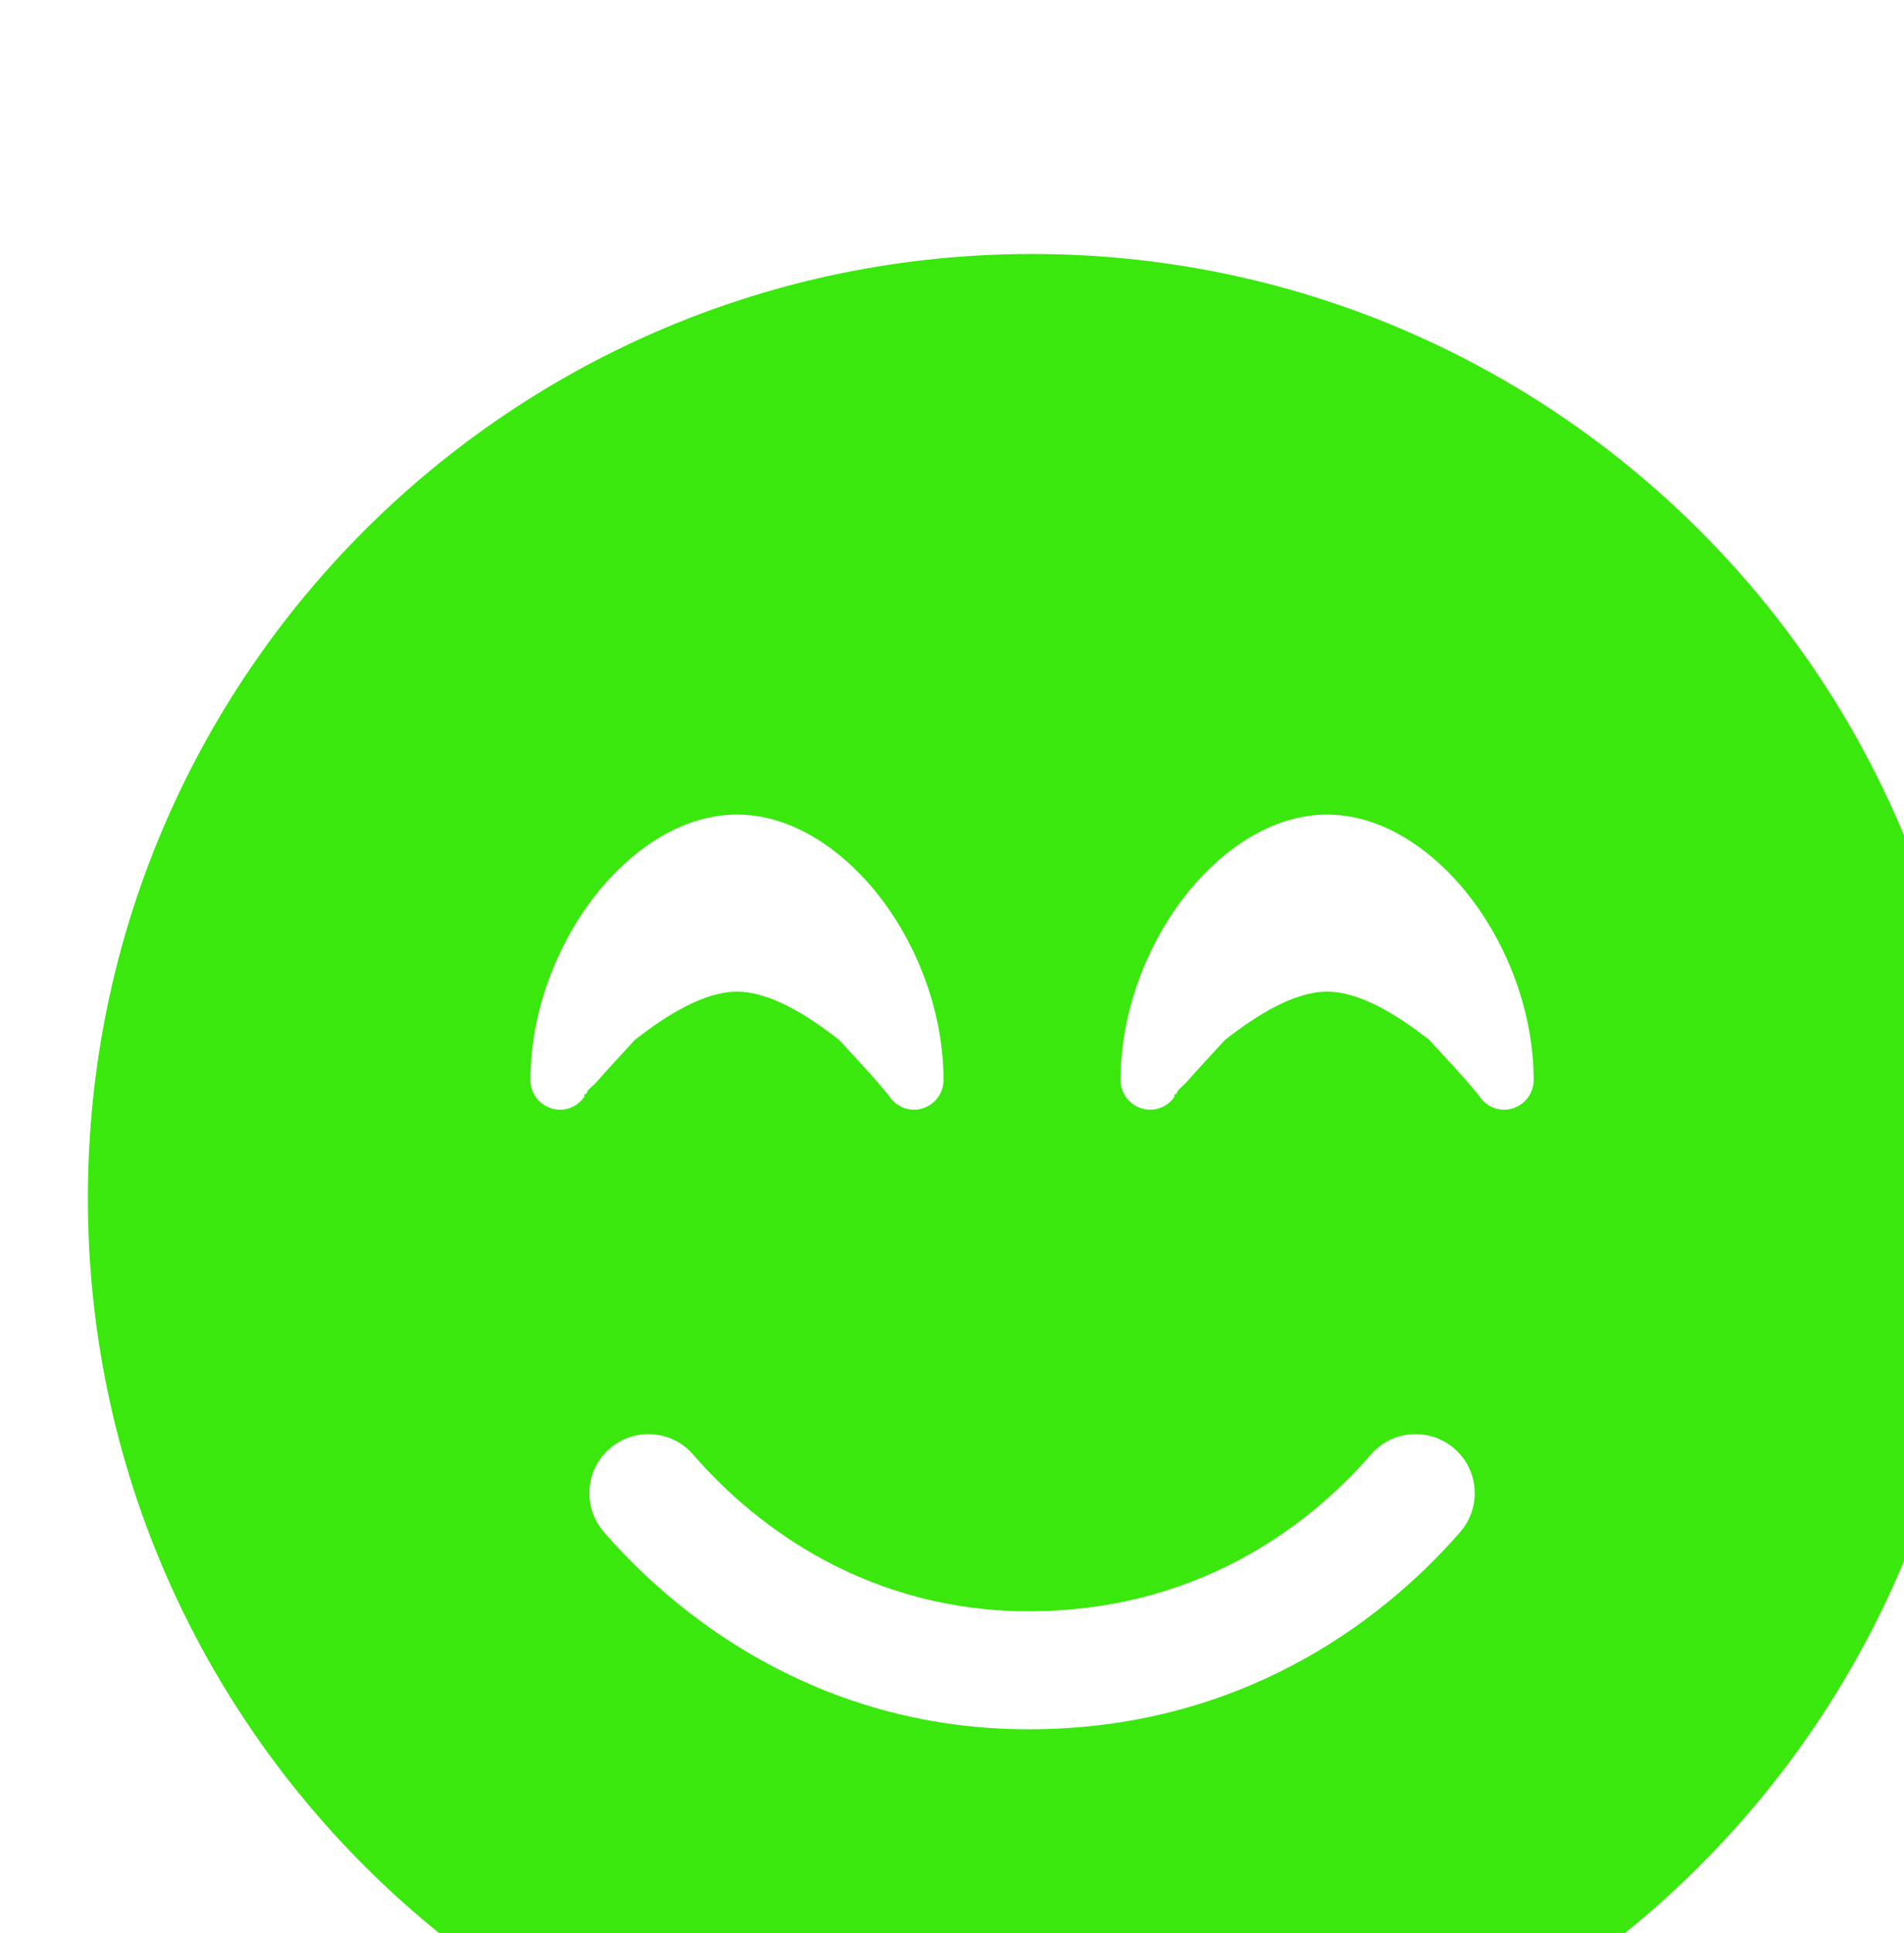 <svg width="65" height="66" viewBox="0 0 65 66" fill="none" xmlns="http://www.w3.org/2000/svg">
<g filter="url(#filter0_ii_286_2574)">
<path d="M0 32.903C0 15.099 14.429 0.67 32.233 0.67C50.037 0.67 64.466 15.099 64.466 32.903C64.466 50.707 50.037 65.136 32.233 65.136C14.429 65.136 0 50.707 0 32.903ZM20.662 41.654C19.932 40.81 18.66 40.722 17.816 41.452C16.973 42.182 16.885 43.454 17.615 44.298C20.41 47.521 25.295 51.034 32.12 51.034C39.171 51.034 44.043 47.521 46.851 44.298C47.581 43.454 47.493 42.182 46.65 41.452C45.806 40.722 44.534 40.81 43.804 41.654C41.538 44.26 37.697 47.005 32.12 47.005C26.768 47.005 22.916 44.26 20.662 41.654ZM28.519 29.831C28.934 29.692 29.211 29.302 29.211 28.874C29.211 26.62 28.368 24.391 27.121 22.729C25.887 21.093 24.112 19.808 22.16 19.808C20.209 19.808 18.433 21.093 17.199 22.729C15.953 24.391 15.109 26.62 15.109 28.874C15.109 29.302 15.386 29.692 15.802 29.831C16.205 29.969 16.658 29.831 16.922 29.478L16.948 29.44C16.973 29.415 16.885 29.377 17.036 29.327C17.011 29.226 17.237 29.088 17.388 28.912C17.703 28.546 18.144 28.081 18.672 27.501C19.78 26.633 21.052 25.852 22.16 25.852C23.268 25.852 24.54 26.633 25.648 27.501C26.177 28.081 26.617 28.546 26.932 28.912C27.083 29.088 27.197 29.226 27.285 29.327C27.323 29.377 27.348 29.415 27.373 29.44L27.398 29.478C27.663 29.831 28.116 29.969 28.519 29.831ZM47.544 29.478C47.808 29.831 48.261 29.969 48.664 29.831C49.08 29.692 49.357 29.302 49.357 28.874C49.357 26.62 48.513 24.391 47.267 22.729C46.033 21.093 44.257 19.808 42.306 19.808C40.354 19.808 38.579 21.093 37.345 22.729C36.099 24.391 35.255 26.62 35.255 28.874C35.255 29.302 35.532 29.692 35.947 29.831C36.35 29.969 36.803 29.831 37.068 29.478L37.093 29.44C37.118 29.415 37.03 29.377 37.181 29.327C37.156 29.226 37.383 29.088 37.534 28.912C37.849 28.546 38.289 28.081 38.818 27.501C39.926 26.633 41.198 25.852 42.306 25.852C43.414 25.852 44.685 26.633 45.794 27.501C46.322 28.081 46.763 28.546 47.078 28.912C47.229 29.088 47.342 29.226 47.43 29.327C47.468 29.377 47.493 29.415 47.519 29.44L47.544 29.478Z" fill="#3AE80E"/>
</g>
<defs>
<filter id="filter0_ii_286_2574" x="0" y="0.67" width="67.466" height="68.466" filterUnits="userSpaceOnUse" color-interpolation-filters="sRGB">
<feFlood flood-opacity="0" result="BackgroundImageFix"/>
<feBlend mode="normal" in="SourceGraphic" in2="BackgroundImageFix" result="shape"/>
<feColorMatrix in="SourceAlpha" type="matrix" values="0 0 0 0 0 0 0 0 0 0 0 0 0 0 0 0 0 0 127 0" result="hardAlpha"/>
<feOffset dx="3" dy="4"/>
<feGaussianBlur stdDeviation="2"/>
<feComposite in2="hardAlpha" operator="arithmetic" k2="-1" k3="1"/>
<feColorMatrix type="matrix" values="0 0 0 0 0 0 0 0 0 0 0 0 0 0 0 0 0 0 0.25 0"/>
<feBlend mode="normal" in2="shape" result="effect1_innerShadow_286_2574"/>
<feColorMatrix in="SourceAlpha" type="matrix" values="0 0 0 0 0 0 0 0 0 0 0 0 0 0 0 0 0 0 127 0" result="hardAlpha"/>
<feOffset dy="4"/>
<feGaussianBlur stdDeviation="2"/>
<feComposite in2="hardAlpha" operator="arithmetic" k2="-1" k3="1"/>
<feColorMatrix type="matrix" values="0 0 0 0 0 0 0 0 0 0 0 0 0 0 0 0 0 0 0.25 0"/>
<feBlend mode="normal" in2="effect1_innerShadow_286_2574" result="effect2_innerShadow_286_2574"/>
</filter>
</defs>
</svg>
